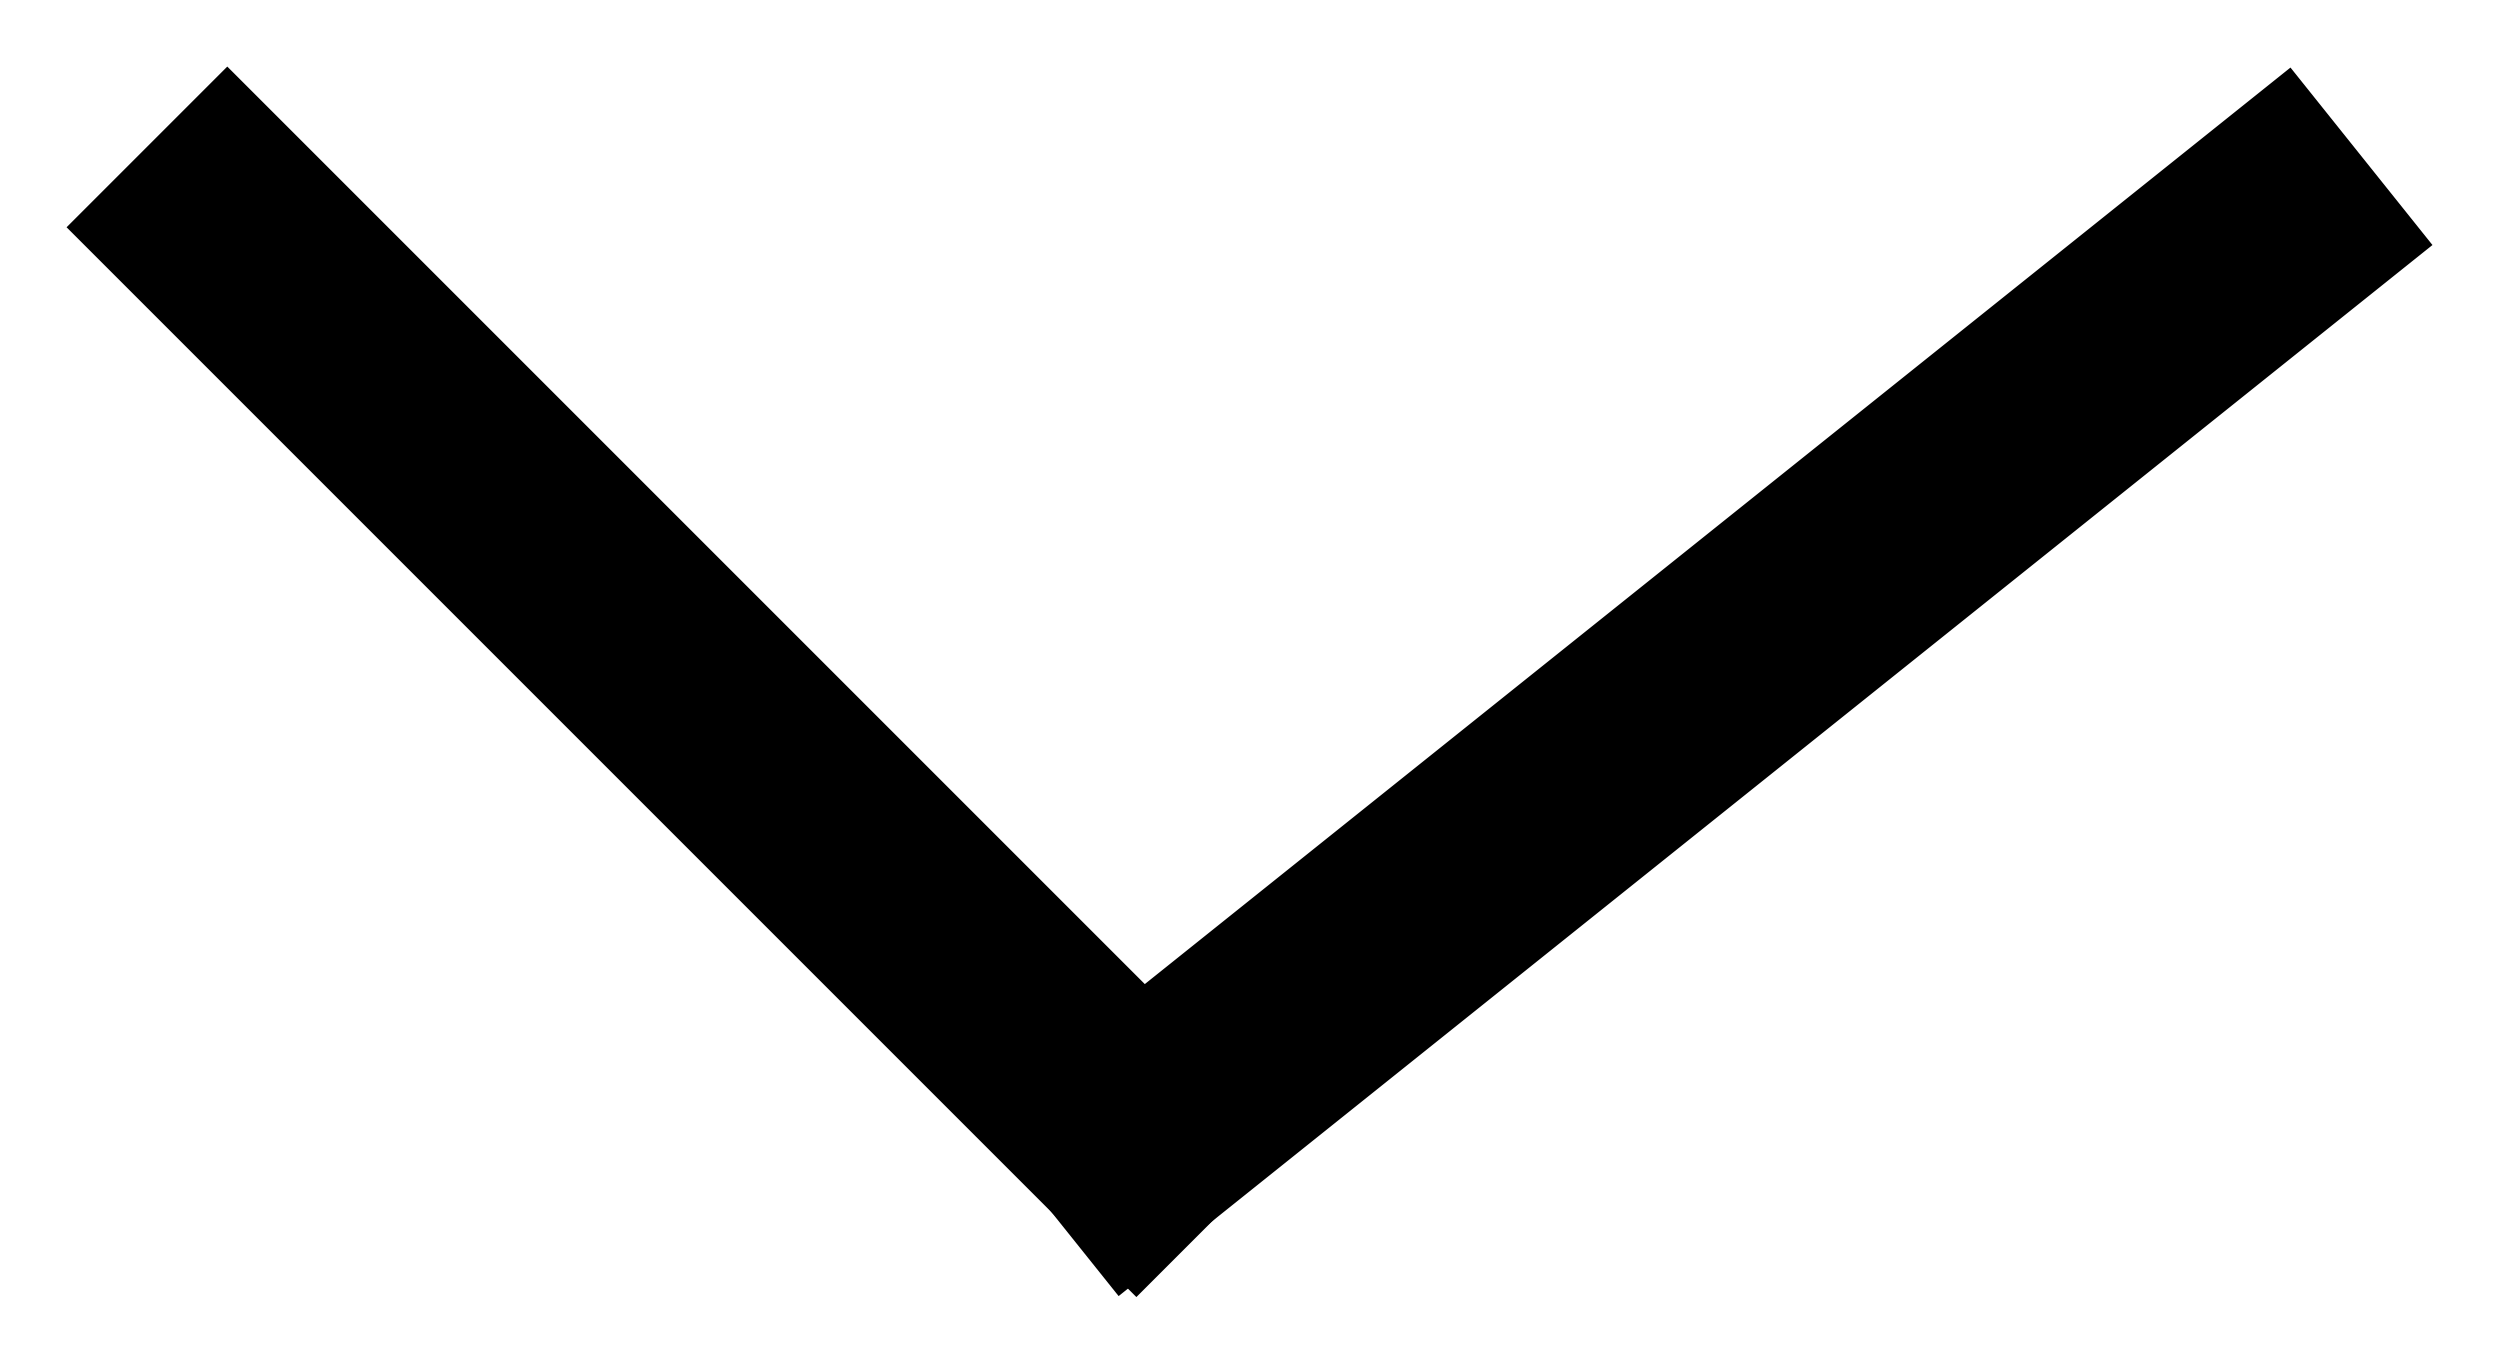 <svg width="11" height="6" viewBox="0 0 11 6" fill="none" xmlns="http://www.w3.org/2000/svg">
<path d="M5 5L10 1" stroke="black" stroke-miterlimit="10" stroke-linecap="square"/>
<path d="M5 5L1 1" stroke="black" stroke-miterlimit="10" stroke-linecap="square"/>
</svg>
